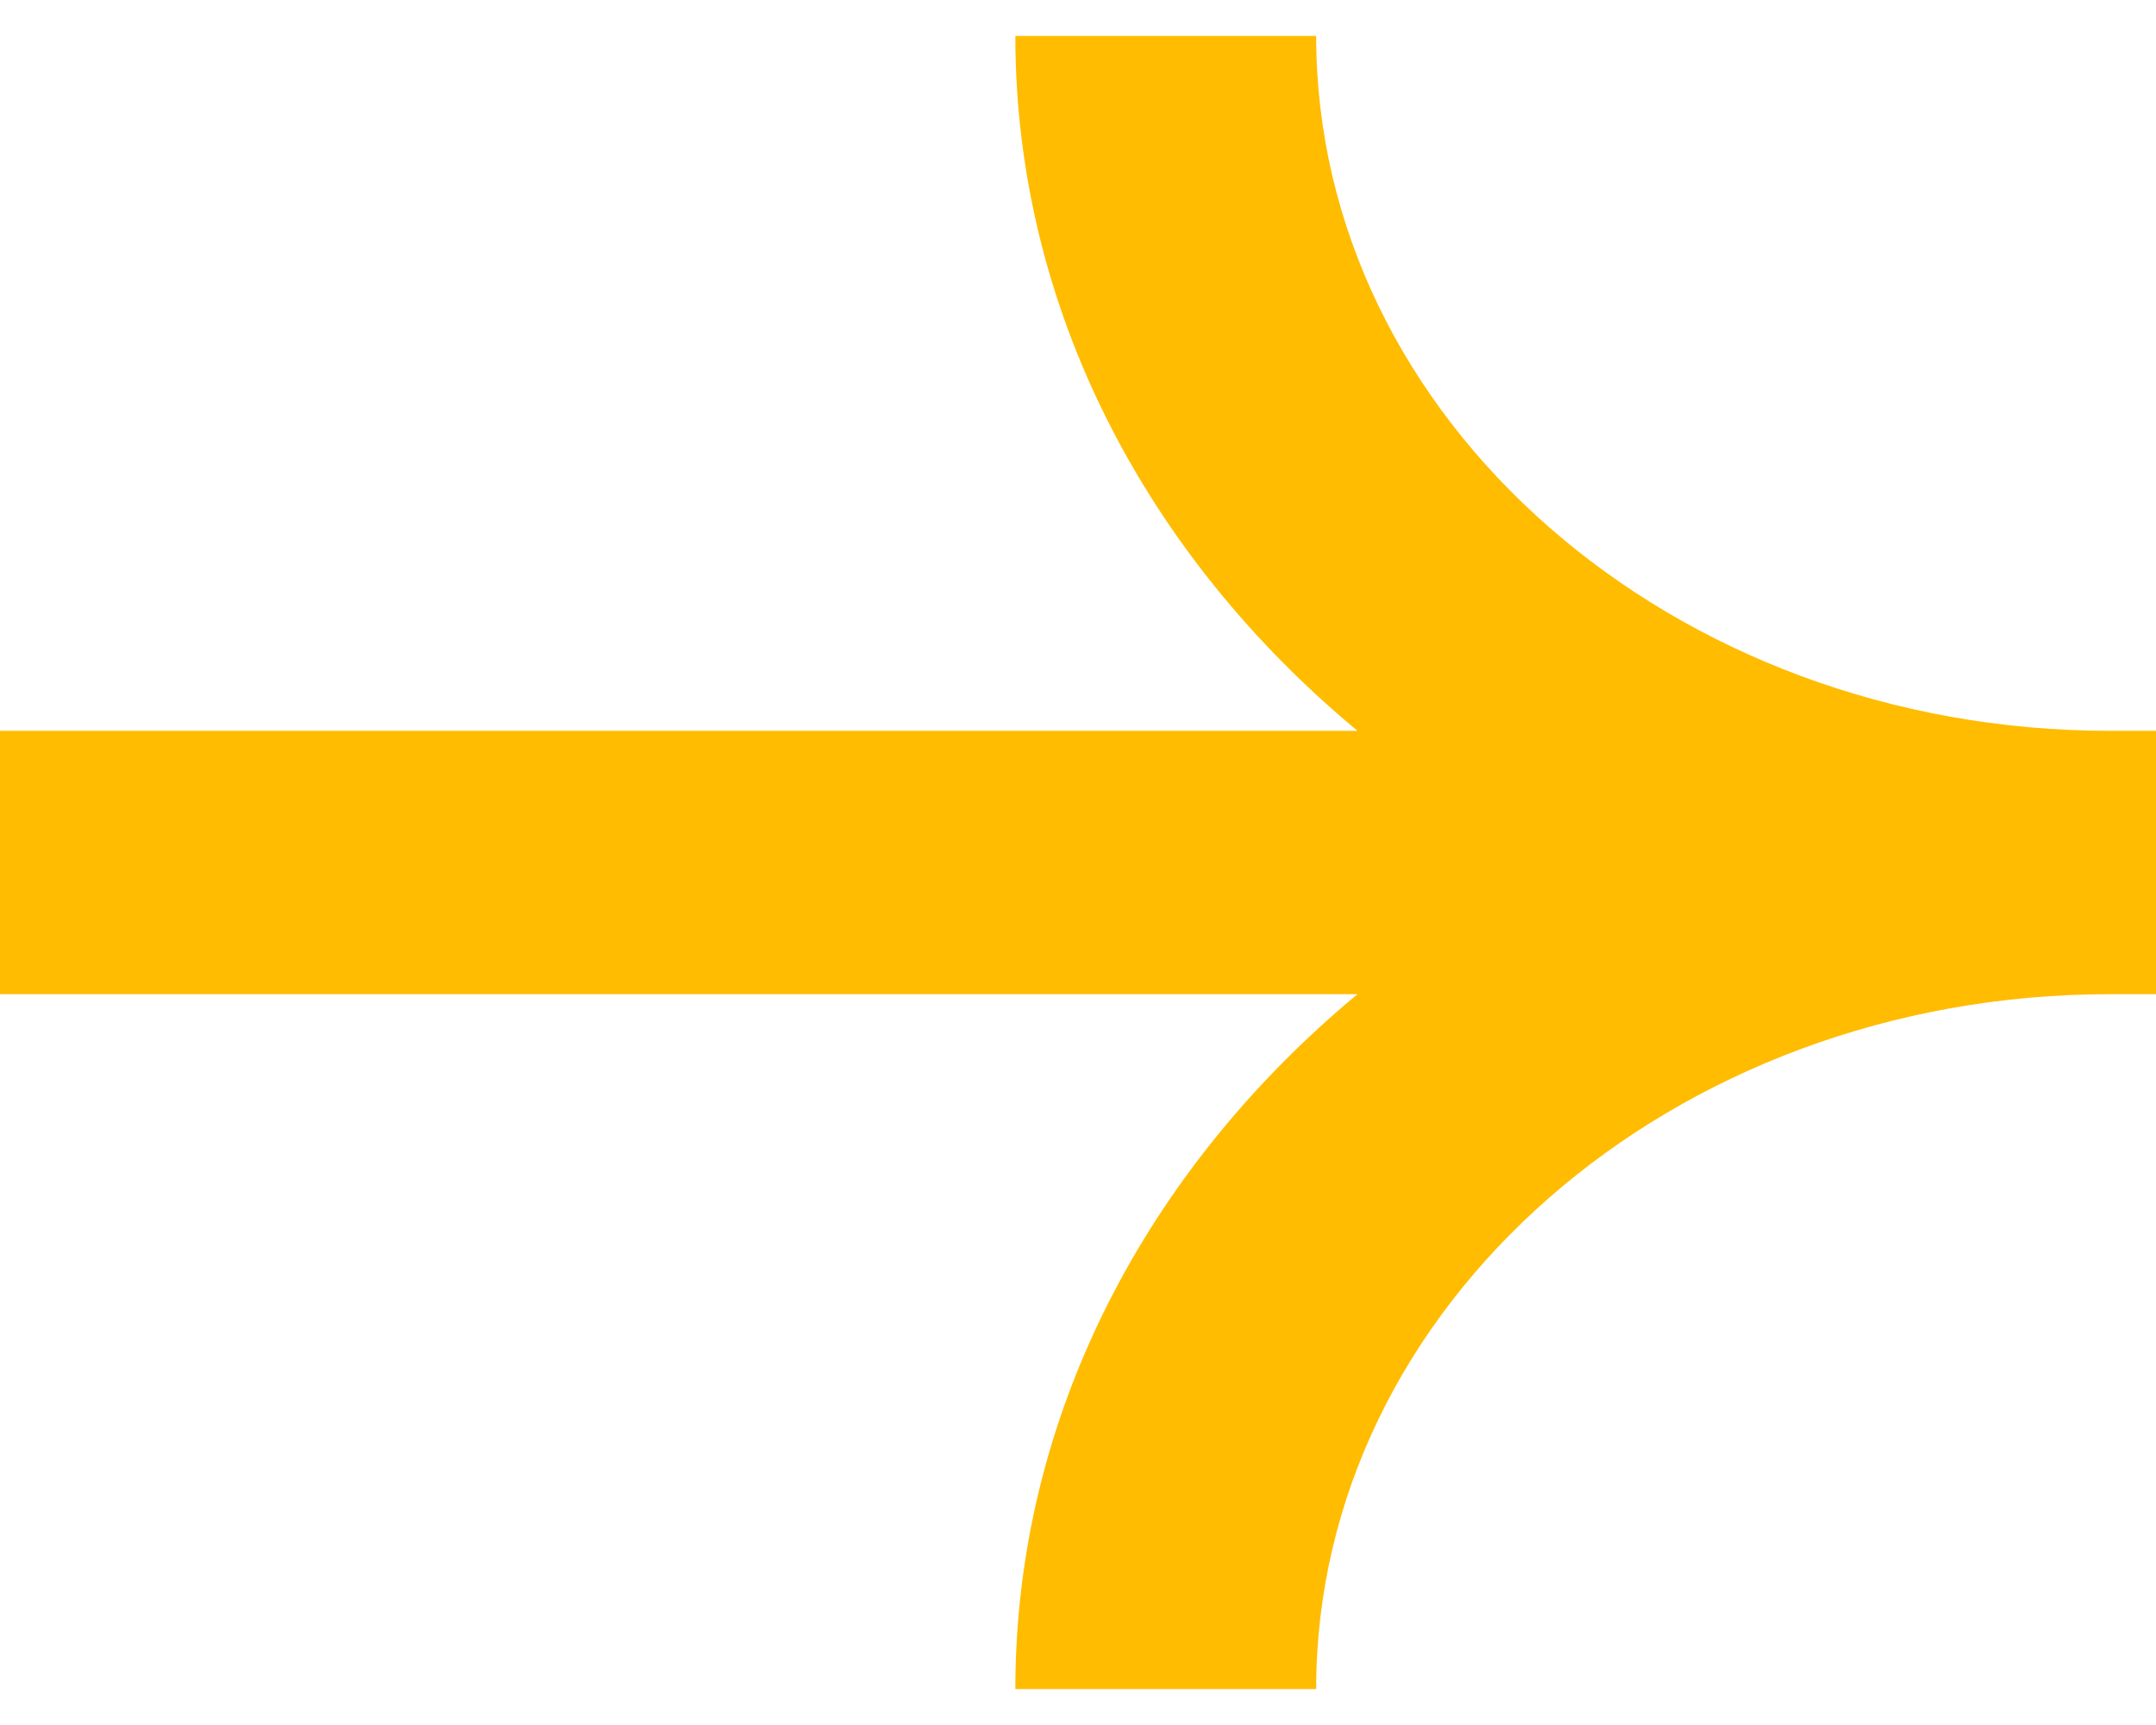 <svg viewBox="0 0 30 24" xmlns="http://www.w3.org/2000/svg" fill-rule="evenodd" clip-rule="evenodd" stroke-linejoin="round" stroke-miterlimit="2"><path d="M18.889 10.168H0v3.664h18.889c-2.929 2.431-4.761 5.865-4.761 9.668h4.186c0-5.331 4.955-9.668 11.046-9.668H30v-3.664h-.64c-6.091 0-11.046-4.337-11.046-9.668h-4.186c0 3.803 1.832 7.237 4.761 9.668" fill="#ffbc00"/></svg>